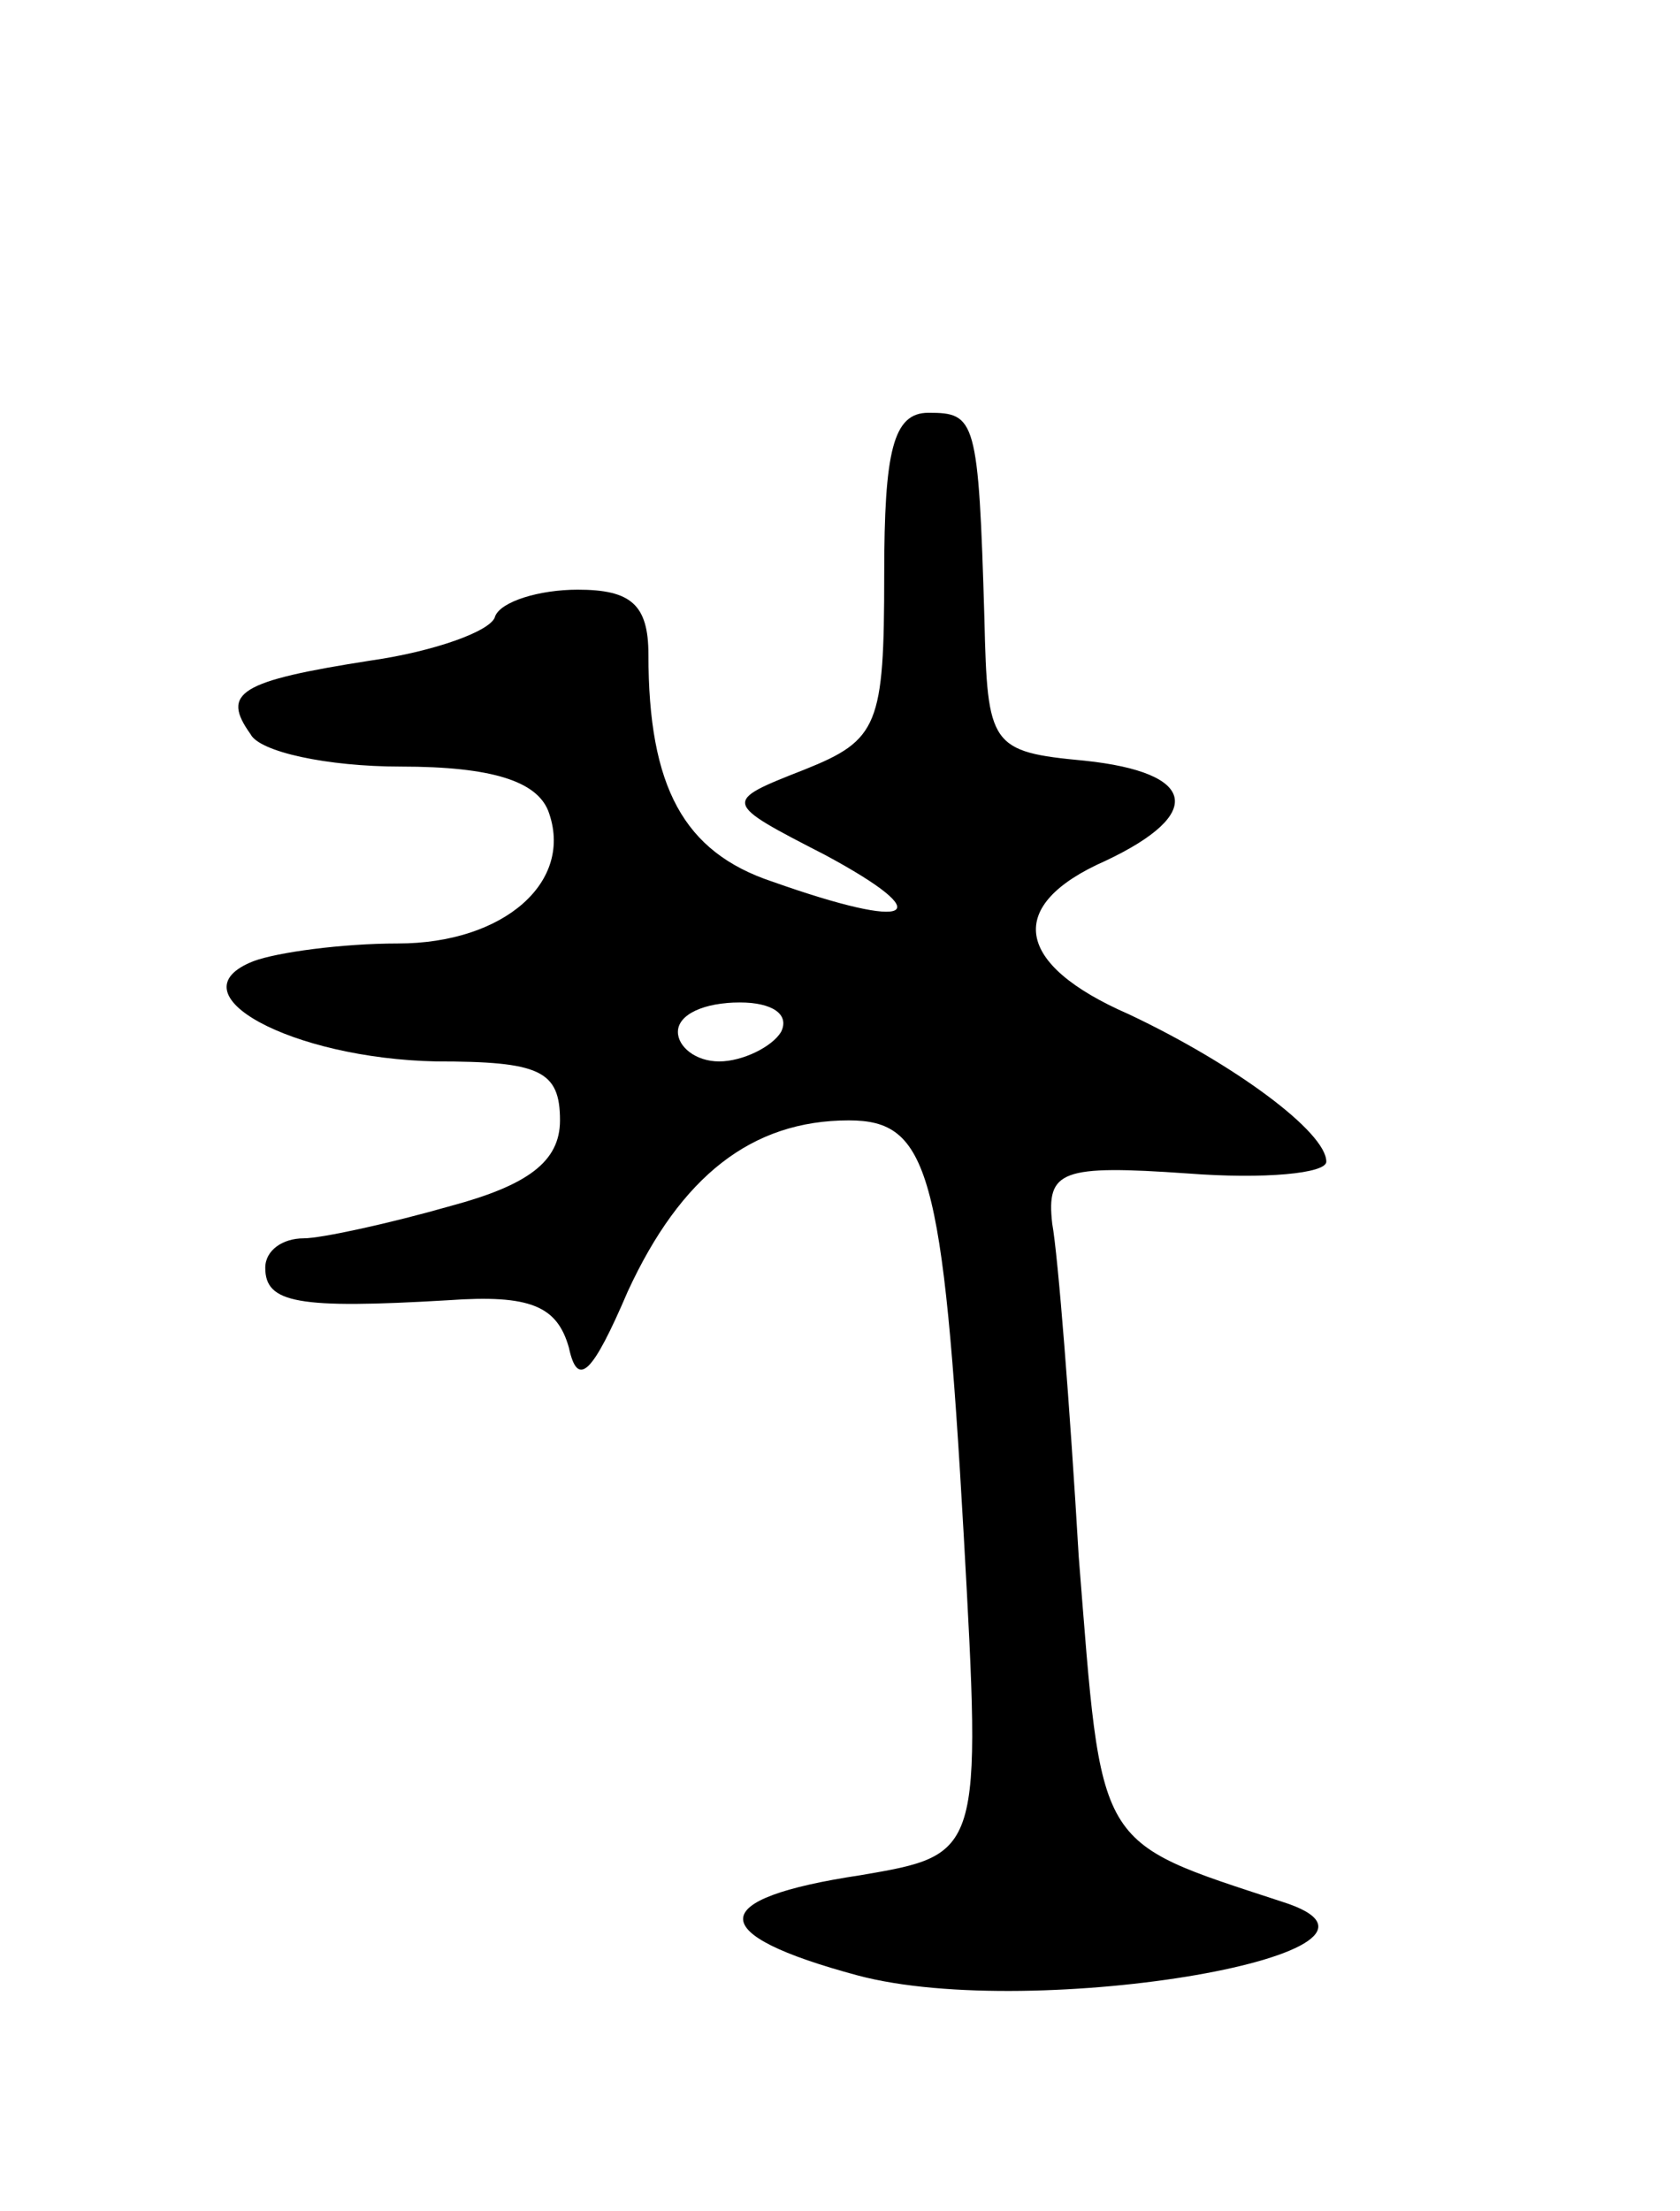 <svg version="1.0" xmlns="http://www.w3.org/2000/svg"
 width="57pt" height="75pt" viewBox="0 0 57 75"
 preserveAspectRatio="xMidYMid meet">
<g transform="translate(0,75) scale(0.1,-0.1)"
fill="#000000" stroke="none">
<path d="M300 555 c0 -51 -2 -56 -27 -66 -28 -11 -28 -11 7 -29 39 -21 30 -26
-18 -9 -30 10 -42 32 -42 77 0 17 -6 22 -24 22 -13 0 -26 -4 -28 -9 -1 -5 -21
-12 -42 -15 -45 -7 -51 -11 -41 -25 3 -6 26 -11 51 -11 31 0 46 -5 50 -15 9
-24 -15 -45 -51 -45 -19 0 -41 -3 -49 -6 -28 -11 13 -33 62 -34 35 0 42 -3 42
-20 0 -14 -11 -22 -37 -29 -21 -6 -44 -11 -50 -11 -7 0 -13 -4 -13 -10 0 -12
11 -14 62 -11 28 2 37 -2 41 -16 3 -14 8 -9 20 19 18 39 42 58 75 58 27 0 32
-17 39 -141 6 -108 6 -108 -35 -115 -53 -8 -53 -20 -1 -34 60 -16 198 8 144
25 -64 21 -61 17 -69 117 -3 51 -7 102 -9 113 -2 18 3 20 46 17 26 -2 47 0 47
4 0 10 -31 33 -67 50 -39 17 -42 37 -8 52 34 16 31 30 -7 34 -32 3 -33 5 -34
48 -2 68 -3 70 -19 70 -12 0 -15 -13 -15 -55z m-35 -155 c-3 -5 -13 -10 -21
-10 -8 0 -14 5 -14 10 0 6 9 10 21 10 11 0 17 -4 14 -10z"/>
</g>
</svg>
